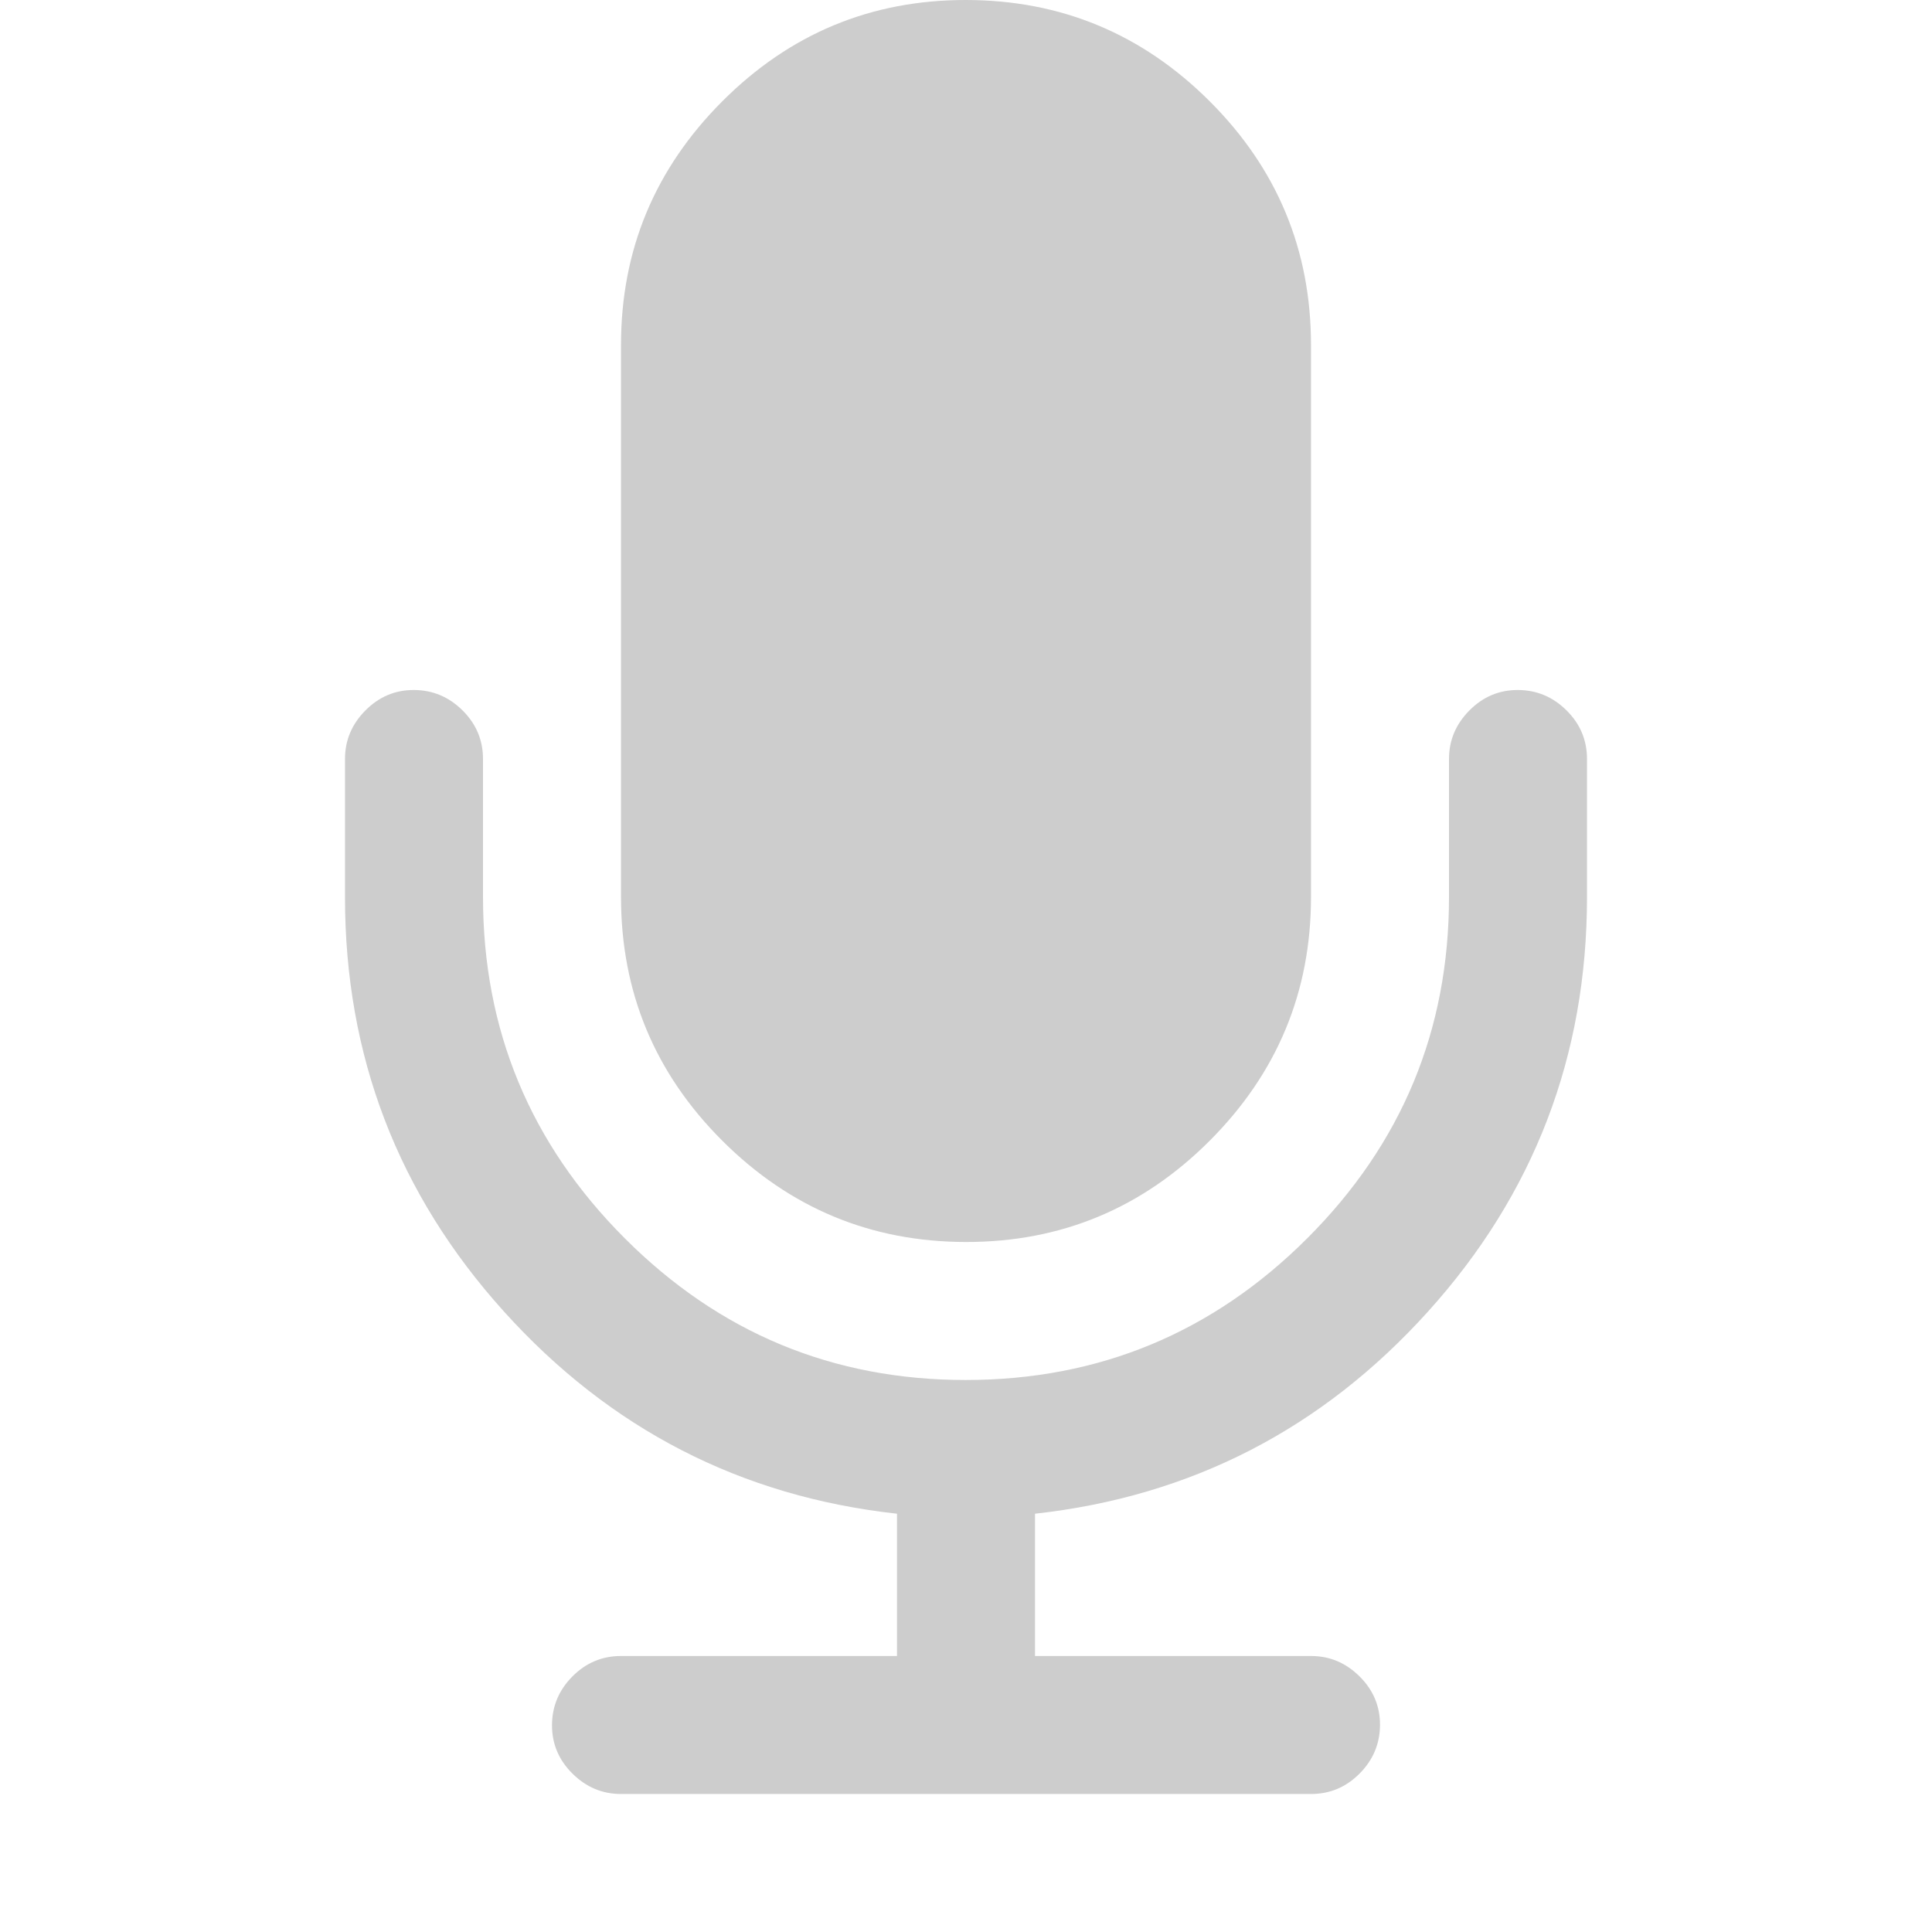<svg t="1736260566049" class="icon" viewBox="0 0 1024 1024" version="1.1" xmlns="http://www.w3.org/2000/svg" p-id="9895"
    width="512" height="512">
    <path
        d="M841.143 402.286l0 73.143q0 126.318-84.261 219.721t-208.311 107.154l0 75.41 146.286 0q14.848 0 25.746 10.825t10.825 25.746-10.825 25.746-25.746 10.825l-365.714 0q-14.848 0-25.746-10.825t-10.825-25.746 10.825-25.746 25.746-10.825l146.286 0 0-75.41q-123.977-13.678-208.311-107.154t-84.261-219.721l0-73.143q0-14.848 10.825-25.746t25.746-10.825 25.746 10.825 10.825 25.746l0 73.143q0 105.691 75.118 180.882t180.882 75.118 180.882-75.118 75.118-180.882l0-73.143q0-14.848 10.825-25.746t25.746-10.825 25.746 10.825 10.825 25.746zM694.857 182.857l0 292.571q0 75.41-53.687 129.17t-129.17 53.687-129.17-53.687-53.687-129.17l0-292.571q0-75.41 53.687-129.17t129.17-53.687 129.17 53.687 53.687 129.17z"
        fill="#cdcdcd" p-id="9896"></path>
</svg>